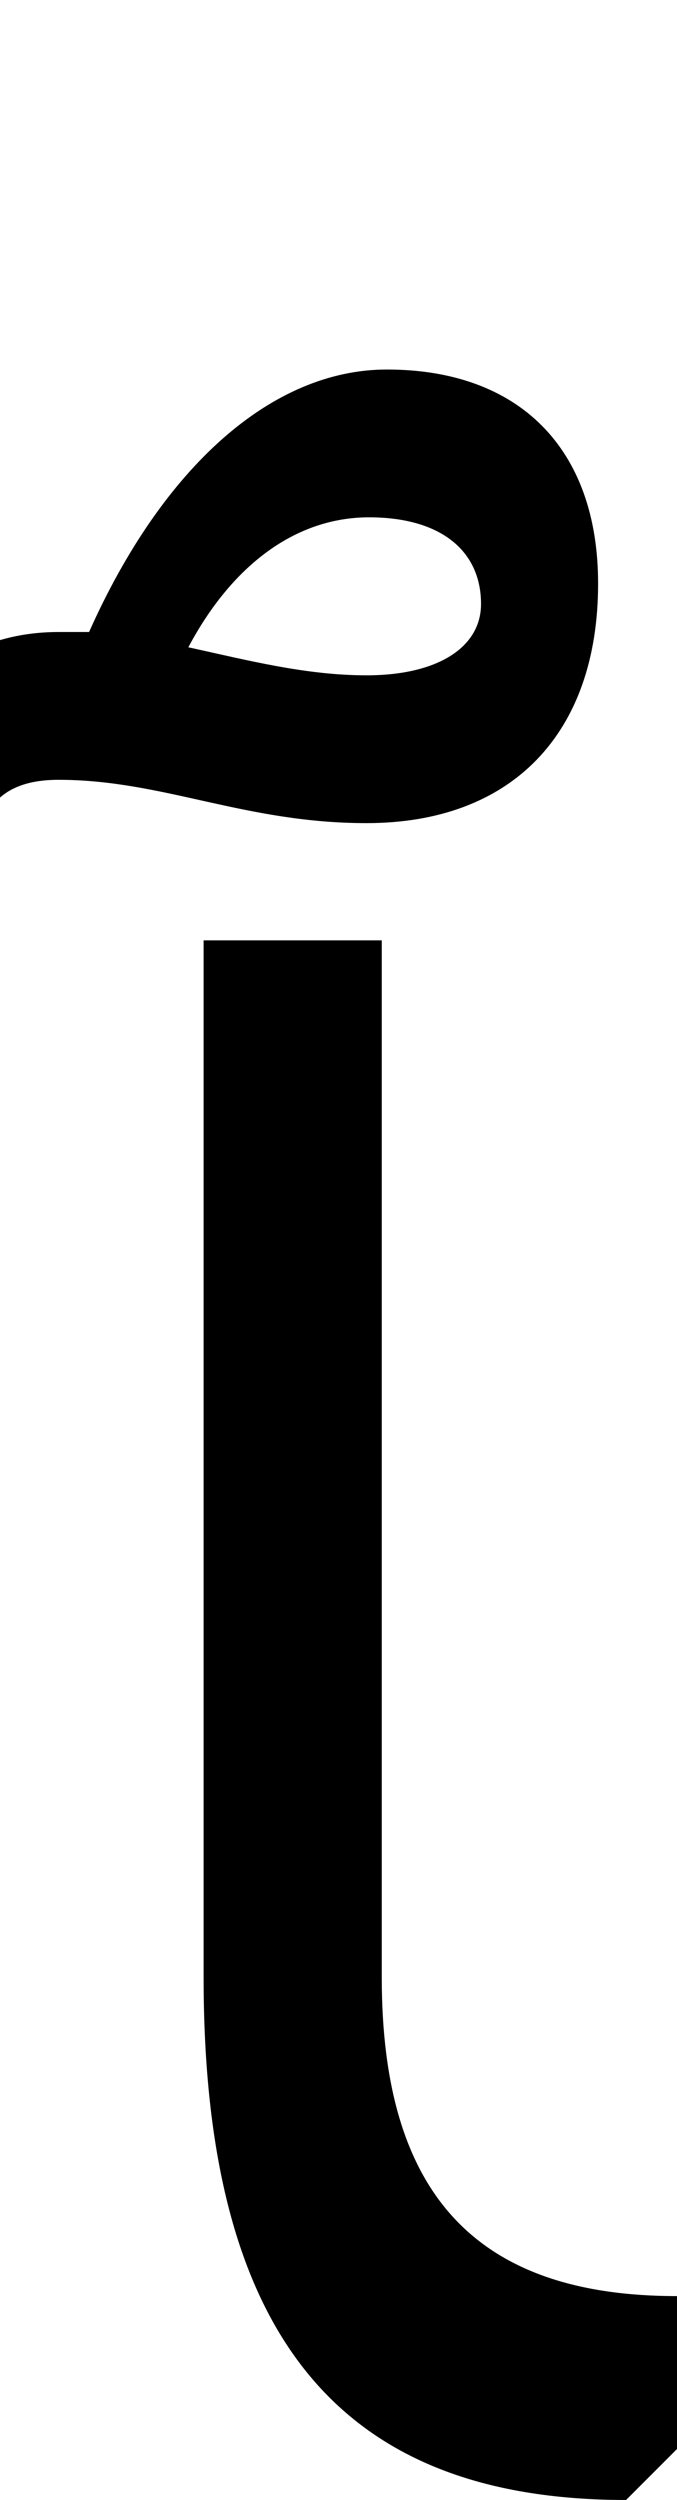 <svg xmlns="http://www.w3.org/2000/svg" viewBox="0 0 266 981"><path d="M-55,339h46c0-20,8-33,32-33c41,0,73,17,121,17c57,0,91-35,91-94c0-53-31-84-83-84c-45,0-88,38-117,103h-12c-47,0-78,36-78,91ZM145,203c28,0,44,13,44,34c0,17-17,28-45,28c-24,0-47-6-70-11c17-32,42-51,71-51ZM266,961v-60c-79,0-116-40-116-125v-407h-70v407c0,140,53,205,166,205Z"></path></svg>